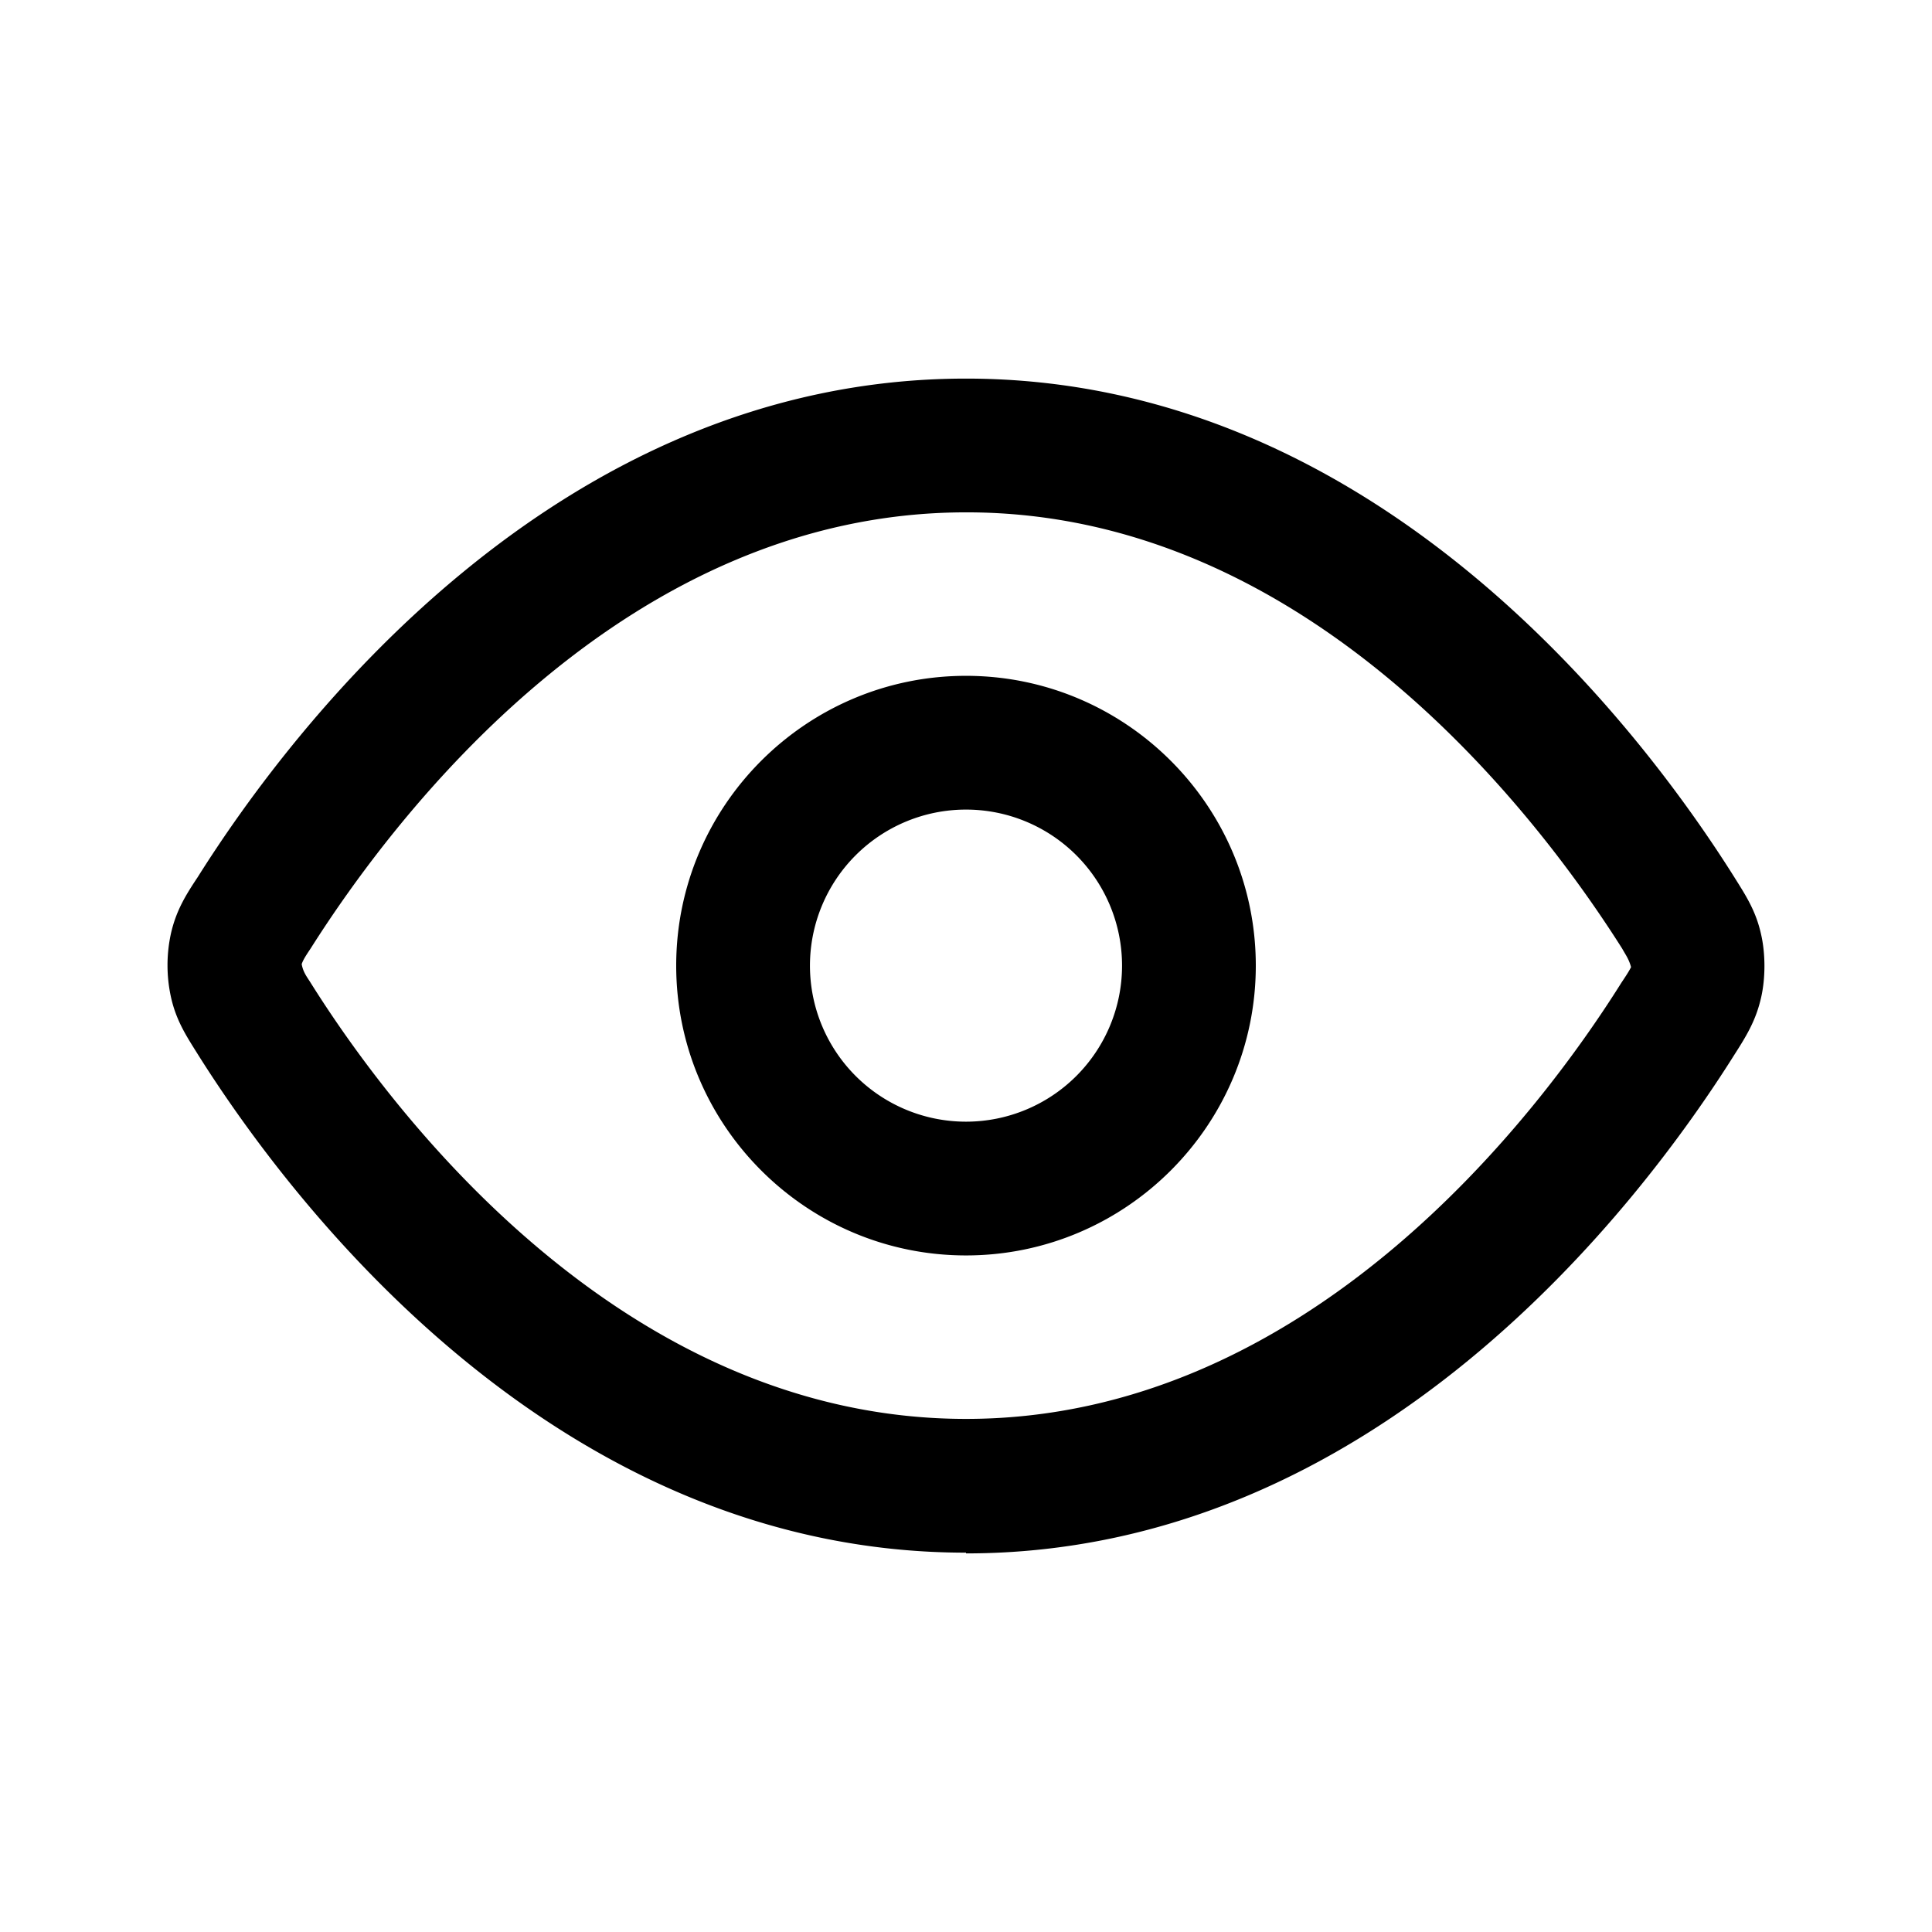 <svg xmlns="http://www.w3.org/2000/svg" width="26" height="26" fill="currentColor" class="sym sym-eye" viewBox="0 0 26 26">
  <path d="M13 20.895c-5.51 0-9.07-4.69-10.34-6.71-.15-.24-.29-.45-.36-.77a2 2 0 0 1 0-.85c.07-.31.2-.52.36-.76 1.27-2.02 4.83-6.71 10.34-6.71s9.07 4.69 10.34 6.71c.15.24.29.45.36.77.06.26.06.59 0 .85-.07.31-.2.52-.36.77-1.27 2.02-4.83 6.71-10.34 6.71zm0-14c-4.61 0-7.7 4.1-8.82 5.87-.06.09-.1.15-.12.21.02.11.07.17.12.25 1.11 1.77 4.21 5.87 8.82 5.87s7.71-4.1 8.82-5.87c.06-.09.1-.15.13-.21-.03-.11-.07-.16-.12-.25-1.12-1.77-4.21-5.87-8.82-5.87z"/>
  <path d="M13 16.895c-2.15 0-3.9-1.75-3.9-3.9s1.75-3.9 3.9-3.9 3.9 1.75 3.9 3.9-1.75 3.9-3.9 3.9m0-6a2.1 2.1 0 1 0 0 4.2 2.1 2.1 0 0 0 0-4.2"/>
</svg>
